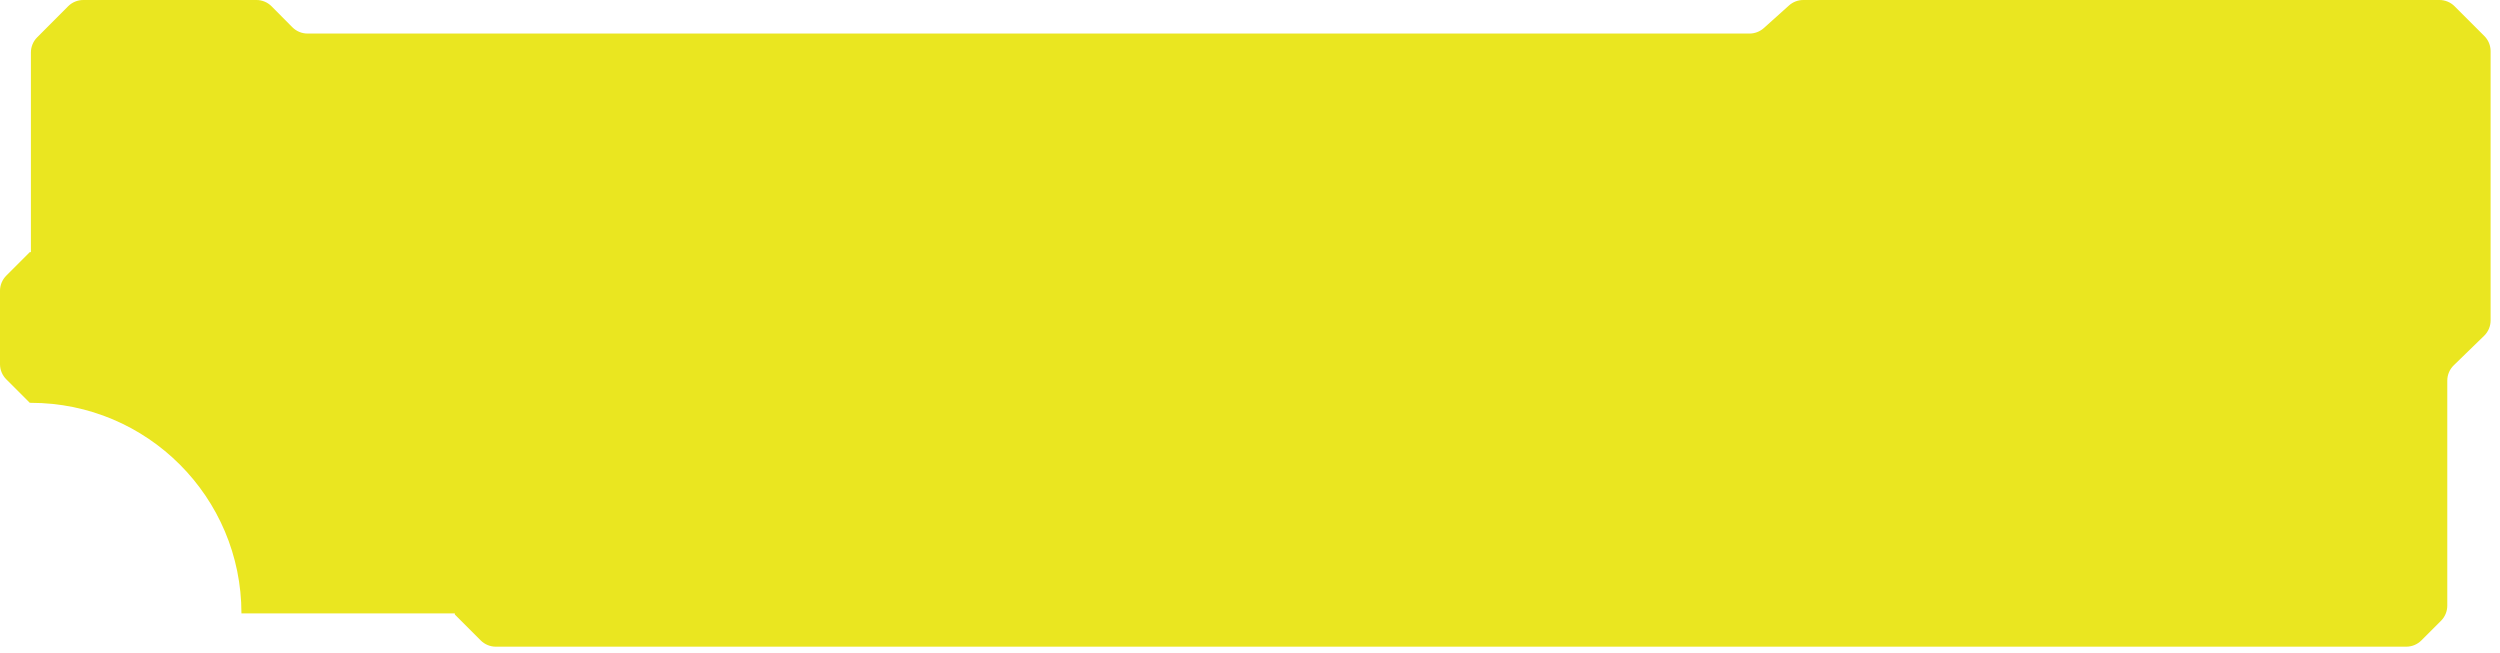 <svg width="245" height="64" viewBox="0 0 245 64" fill="none" xmlns="http://www.w3.org/2000/svg">
<path d="M239.066 0H176.721C176.204 0 175.704 0.191 175.318 0.539L172.856 2.75C172.47 3.095 171.972 3.288 171.453 3.288H30.139C29.578 3.288 29.042 3.064 28.647 2.666L26.619 0.622C26.226 0.224 25.69 0 25.13 0H8.161C7.604 0 7.068 0.222 6.674 0.617L3.641 3.66C3.248 4.053 3.029 4.587 3.029 5.142V24.71H2.919L0.617 27.012C0.222 27.408 0 27.942 0 28.497V35.688C0 36.246 0.222 36.779 0.615 37.173L2.917 39.474H3.026V39.477C14.424 39.477 23.662 48.715 23.662 60.112H44.572V60.222L47.109 62.76C47.502 63.153 48.036 63.375 48.594 63.375H235.811C236.369 63.375 236.903 63.153 237.296 62.76L239.219 60.837C239.612 60.444 239.834 59.91 239.834 59.352V37.304C239.834 36.737 240.062 36.193 240.47 35.798L243.465 32.886C243.858 32.493 244.08 31.959 244.08 31.401V5.014C244.08 4.456 243.858 3.922 243.465 3.529L240.551 0.615C240.158 0.222 239.624 0 239.066 0Z" fill="#EAE620"/>
</svg>
